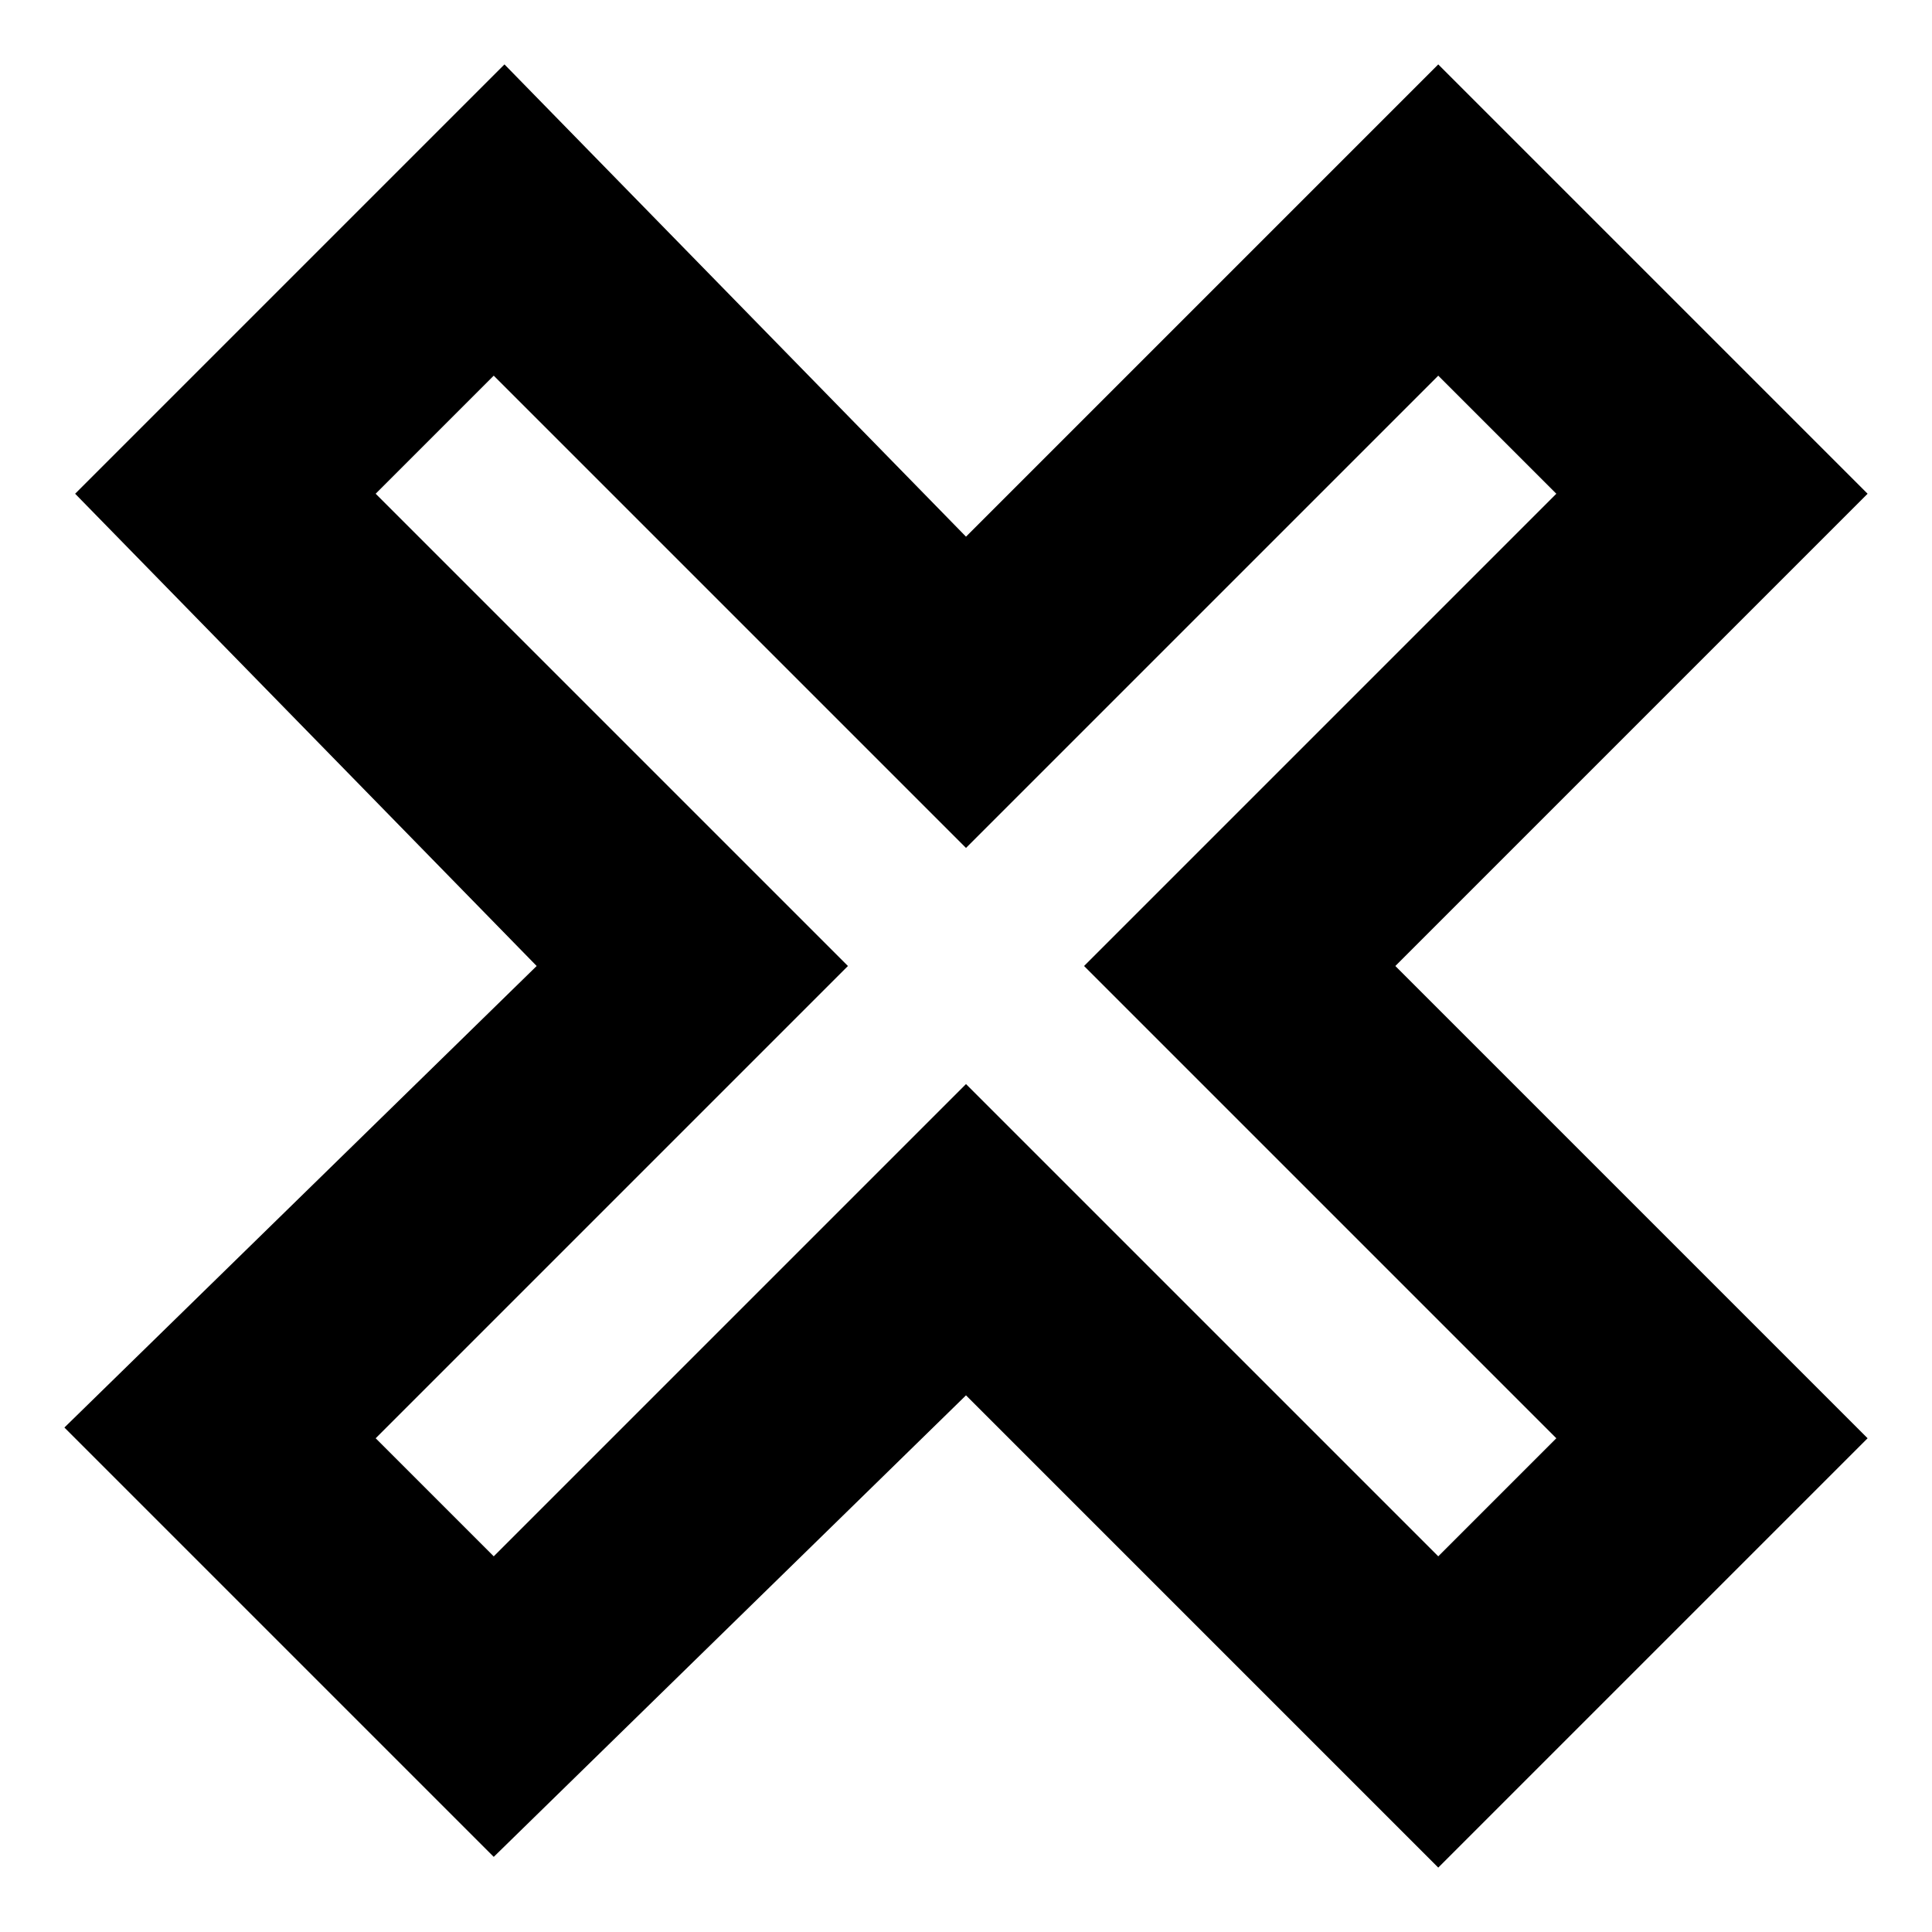 <?xml version="1.0" encoding="utf-8"?>
<!-- Generator: Adobe Illustrator 21.0.0, SVG Export Plug-In . SVG Version: 6.00 Build 0)  -->
<svg version="1.1" id="Layer_1" xmlns="http://www.w3.org/2000/svg" xmlns:xlink="http://www.w3.org/1999/xlink" x="0px" y="0px"
	 viewBox="0 0 18 18" style="enable-background:new 0 0 18 18;" xml:space="preserve">
<path d="M4.6,17.3l-4-4L5,9L0.7,4.6l4-4L9,5l4.4-4.4l4,4L13,9l4.4,4.4l-4,4L9,13L4.6,17.3z M3.5,13.4l1.1,1.1L9,10.1l4.4,4.4
	l1.1-1.1L10.1,9l4.4-4.4l-1.1-1.1L9,7.9L4.6,3.5L3.5,4.6L7.9,9L3.5,13.4z"/>
</svg>

